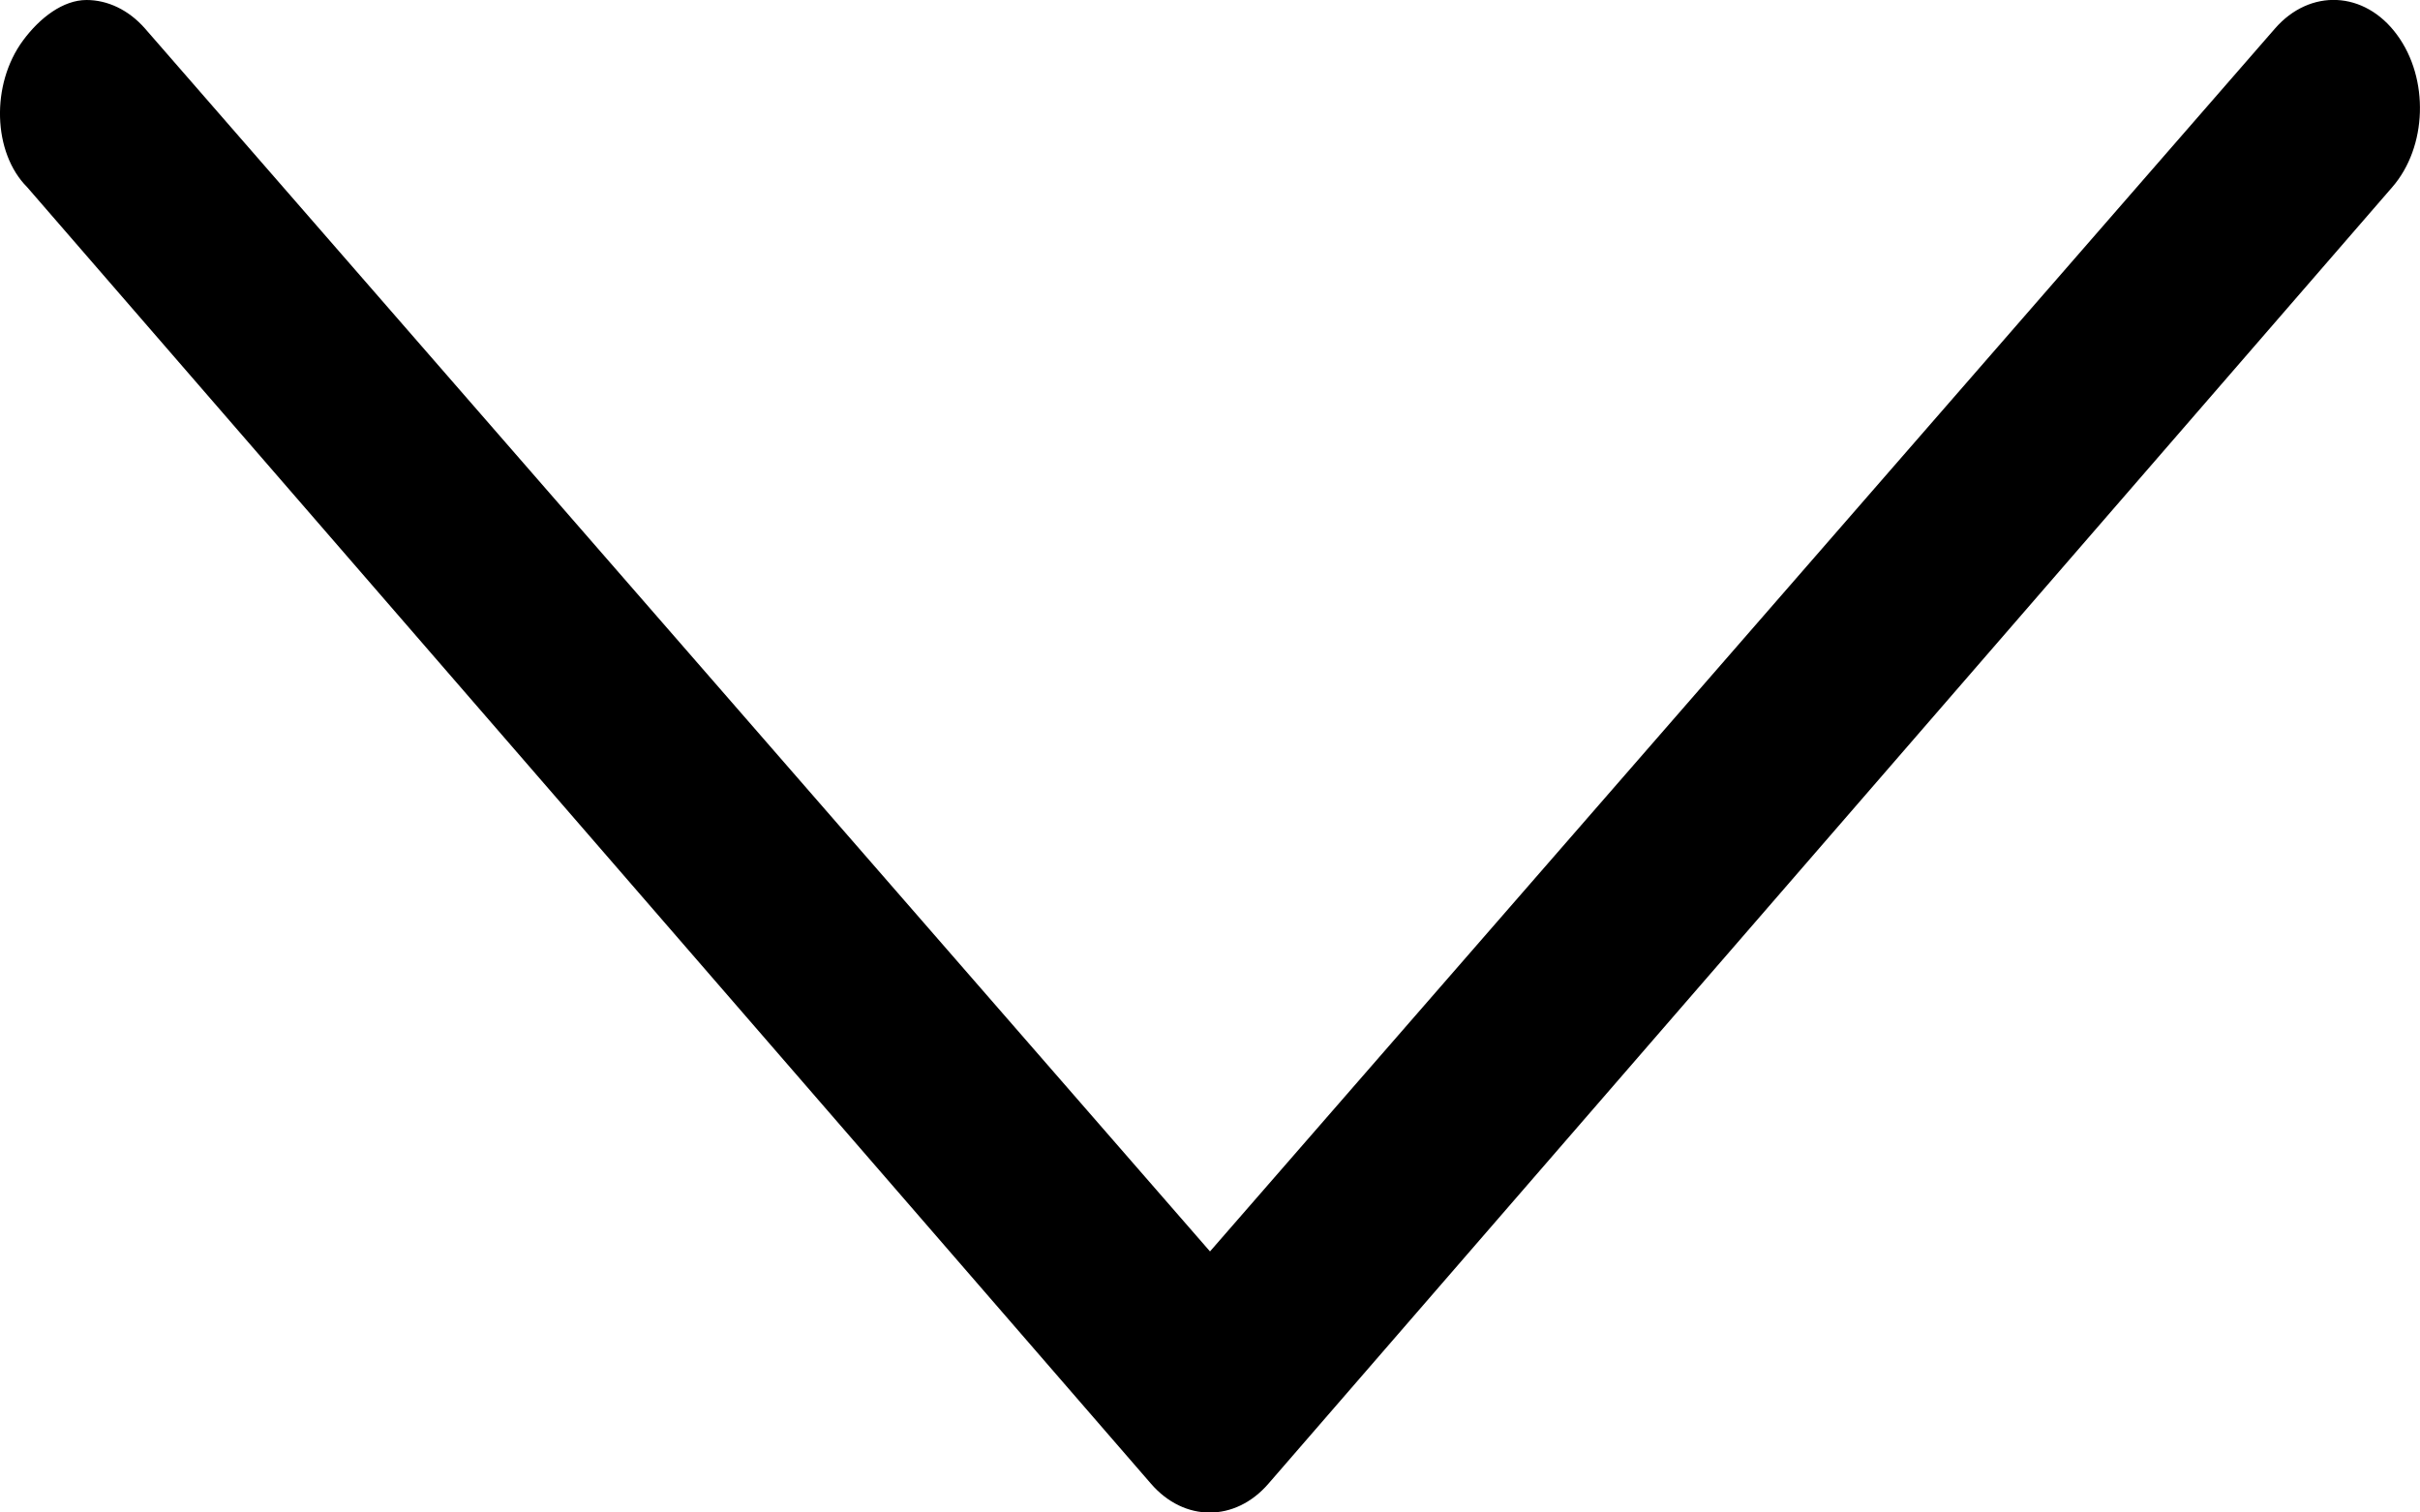 <svg width="8" height="5" viewBox="0 0 8 5" xmlns="http://www.w3.org/2000/svg">
    <path d="M0.076 0.134C0.132 0.058 0.209 0 0.286 0C0.355 0 0.425 0.032 0.48 0.095L4 4.137L7.52 0.095C7.636 -0.039 7.817 -0.031 7.924 0.115C8.031 0.26 8.024 0.486 7.908 0.619L4.193 4.905C4.083 5.032 3.915 5.032 3.805 4.905L0.09 0.619C-0.024 0.505 -0.031 0.279 0.076 0.134Z"/>
</svg>
